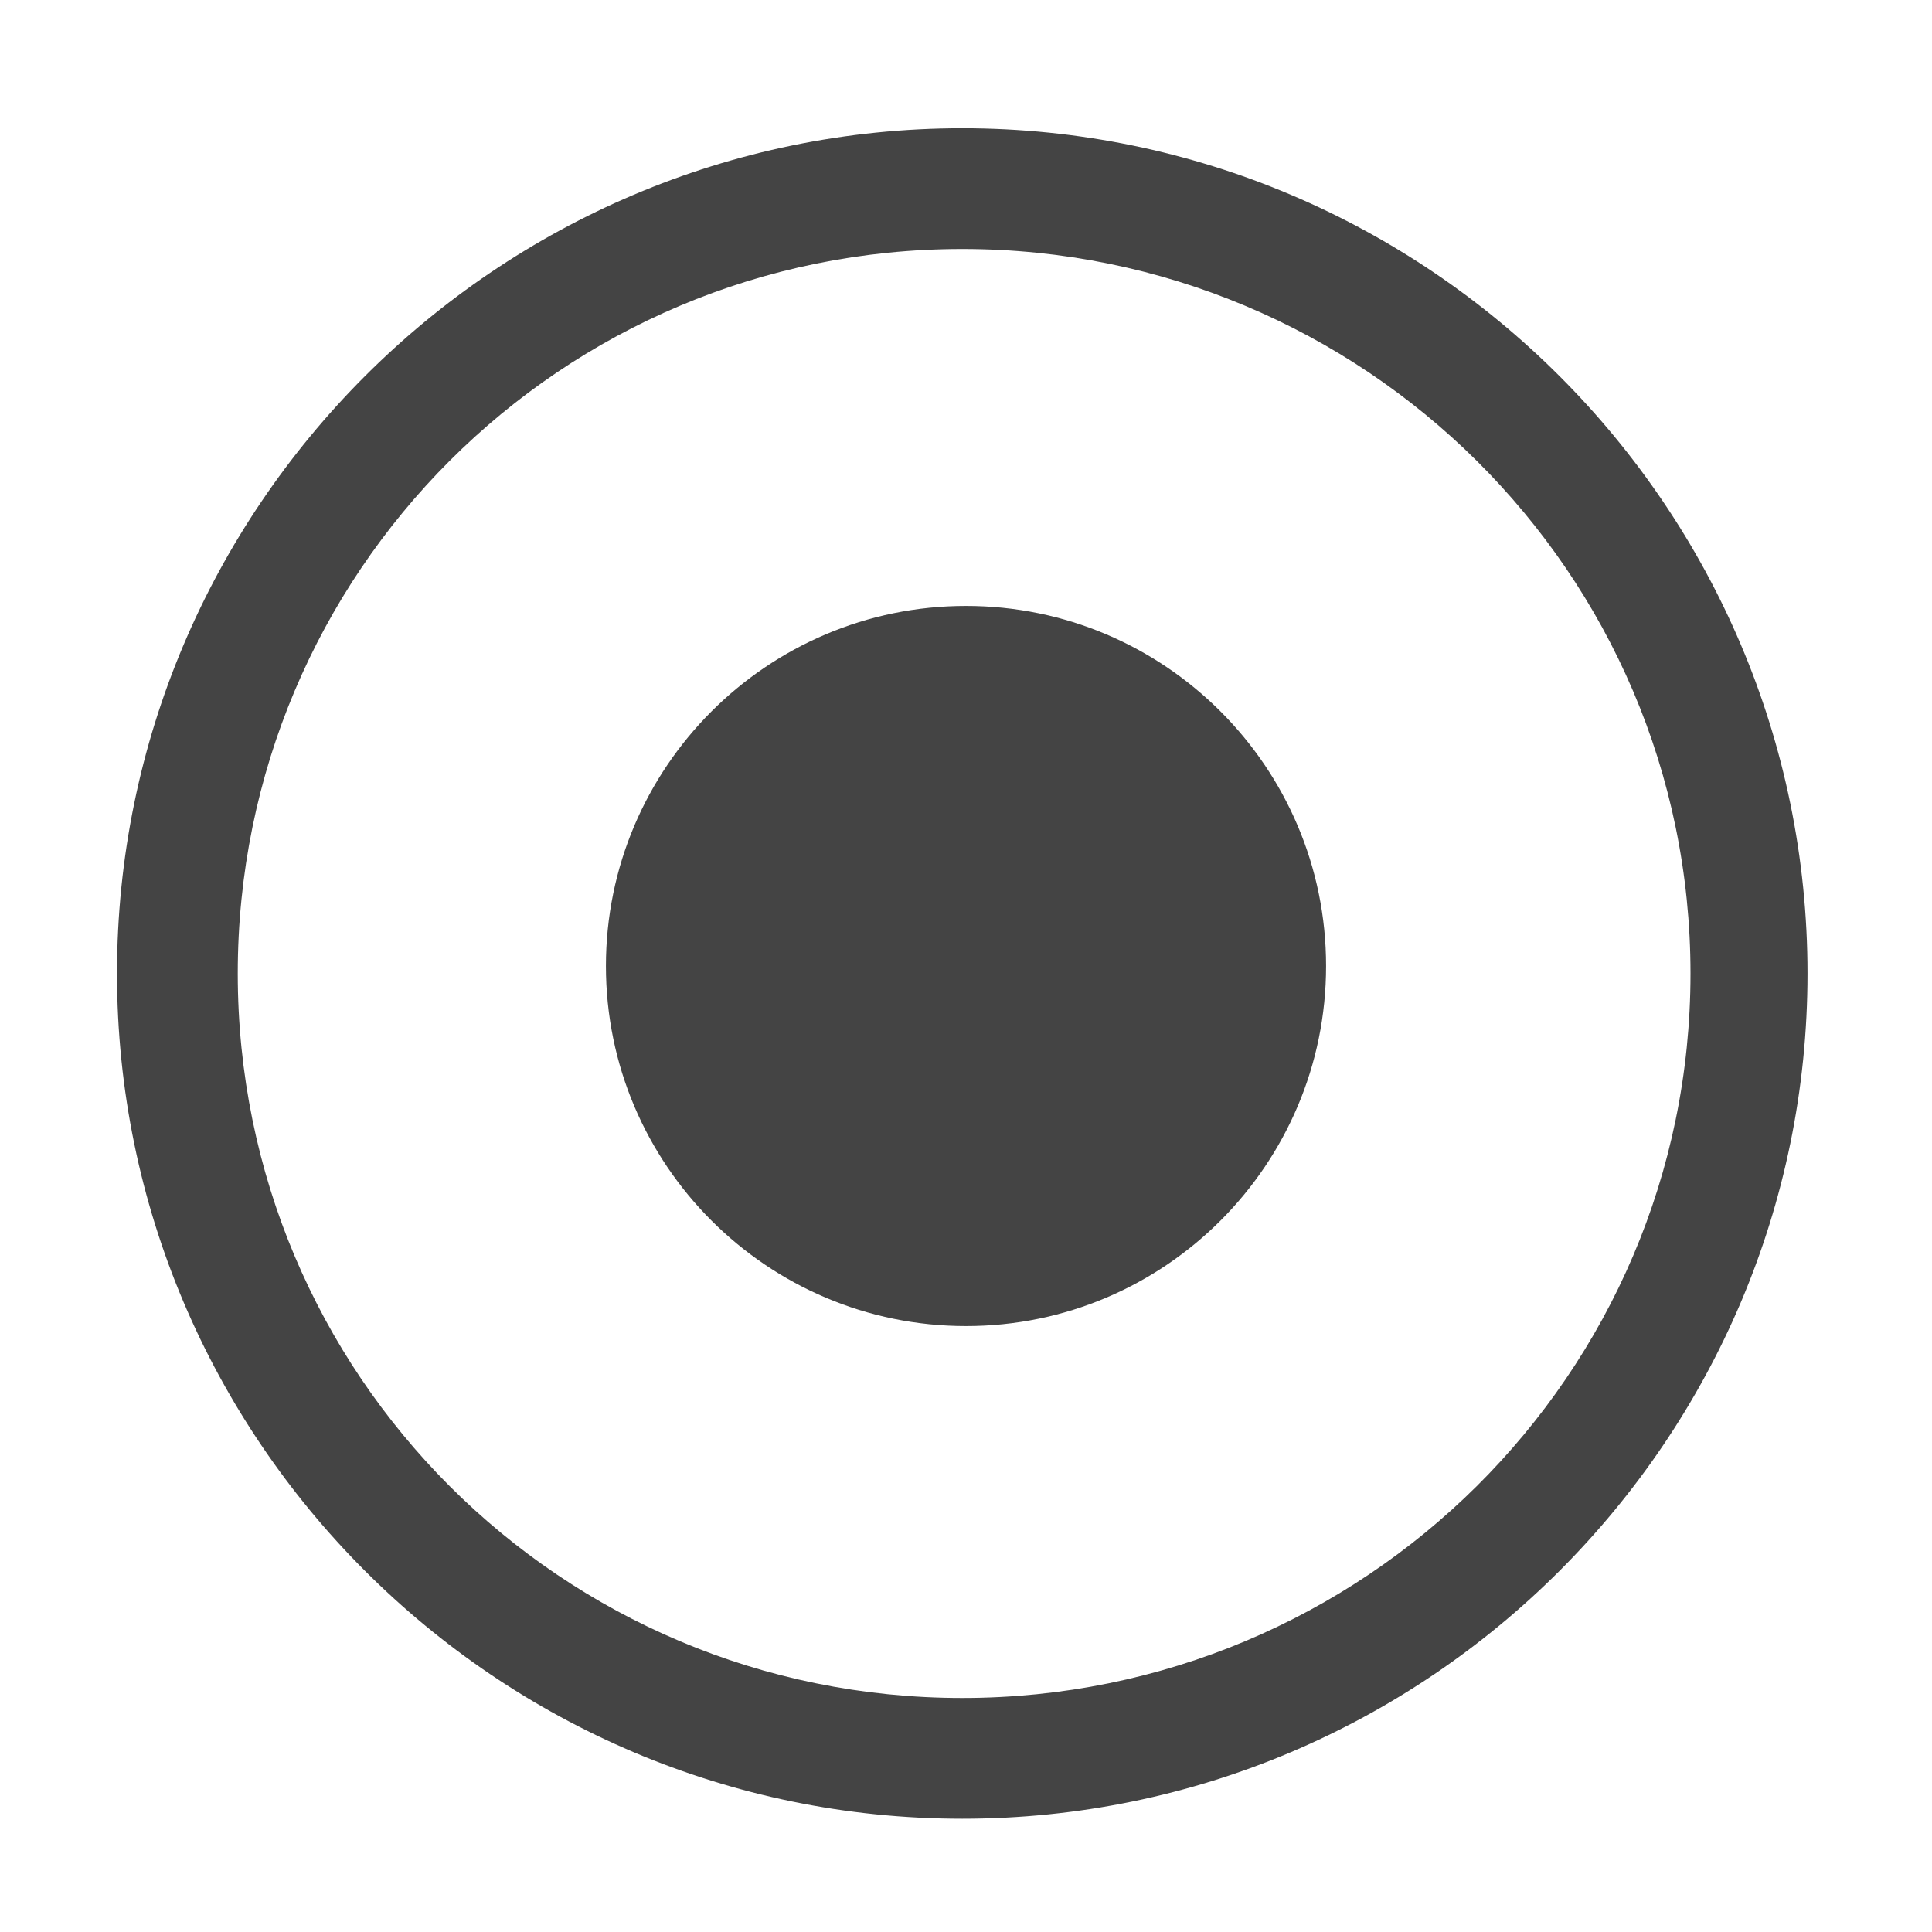 <svg xmlns="http://www.w3.org/2000/svg" width="16" height="16" version="1.1">
 <title id="title9167">
  Gnome Symbolic Icon Theme
 </title>
 <g id="layer9" transform="translate(-381,-337)">
  <path d="m 389,342.018 c -1.646,0 -2.982,1.337 -2.982,2.982 0,1.646 1.337,2.982 2.982,2.982 1.646,0 2.982,-1.337 2.982,-2.982 0,-1.646 -1.337,-2.982 -2.982,-2.982 z" style="fill:#444444"/>
  <path d="m 388.969,338.062 c -3.858,0 -7,3.142 -7,7 0,3.858 3.142,7 7,7 3.858,0 7,-3.142 7,-7 0,-3.858 -3.142,-7 -7,-7 z m 0,1 c 3.321,0 6.031,2.679 6.031,6 0,3.321 -2.71,6 -6.031,6 -3.321,0 -6,-2.679 -6,-6 0,-3.321 2.679,-6 6,-6 z" style="fill:#444444"/>
 </g>
</svg>
